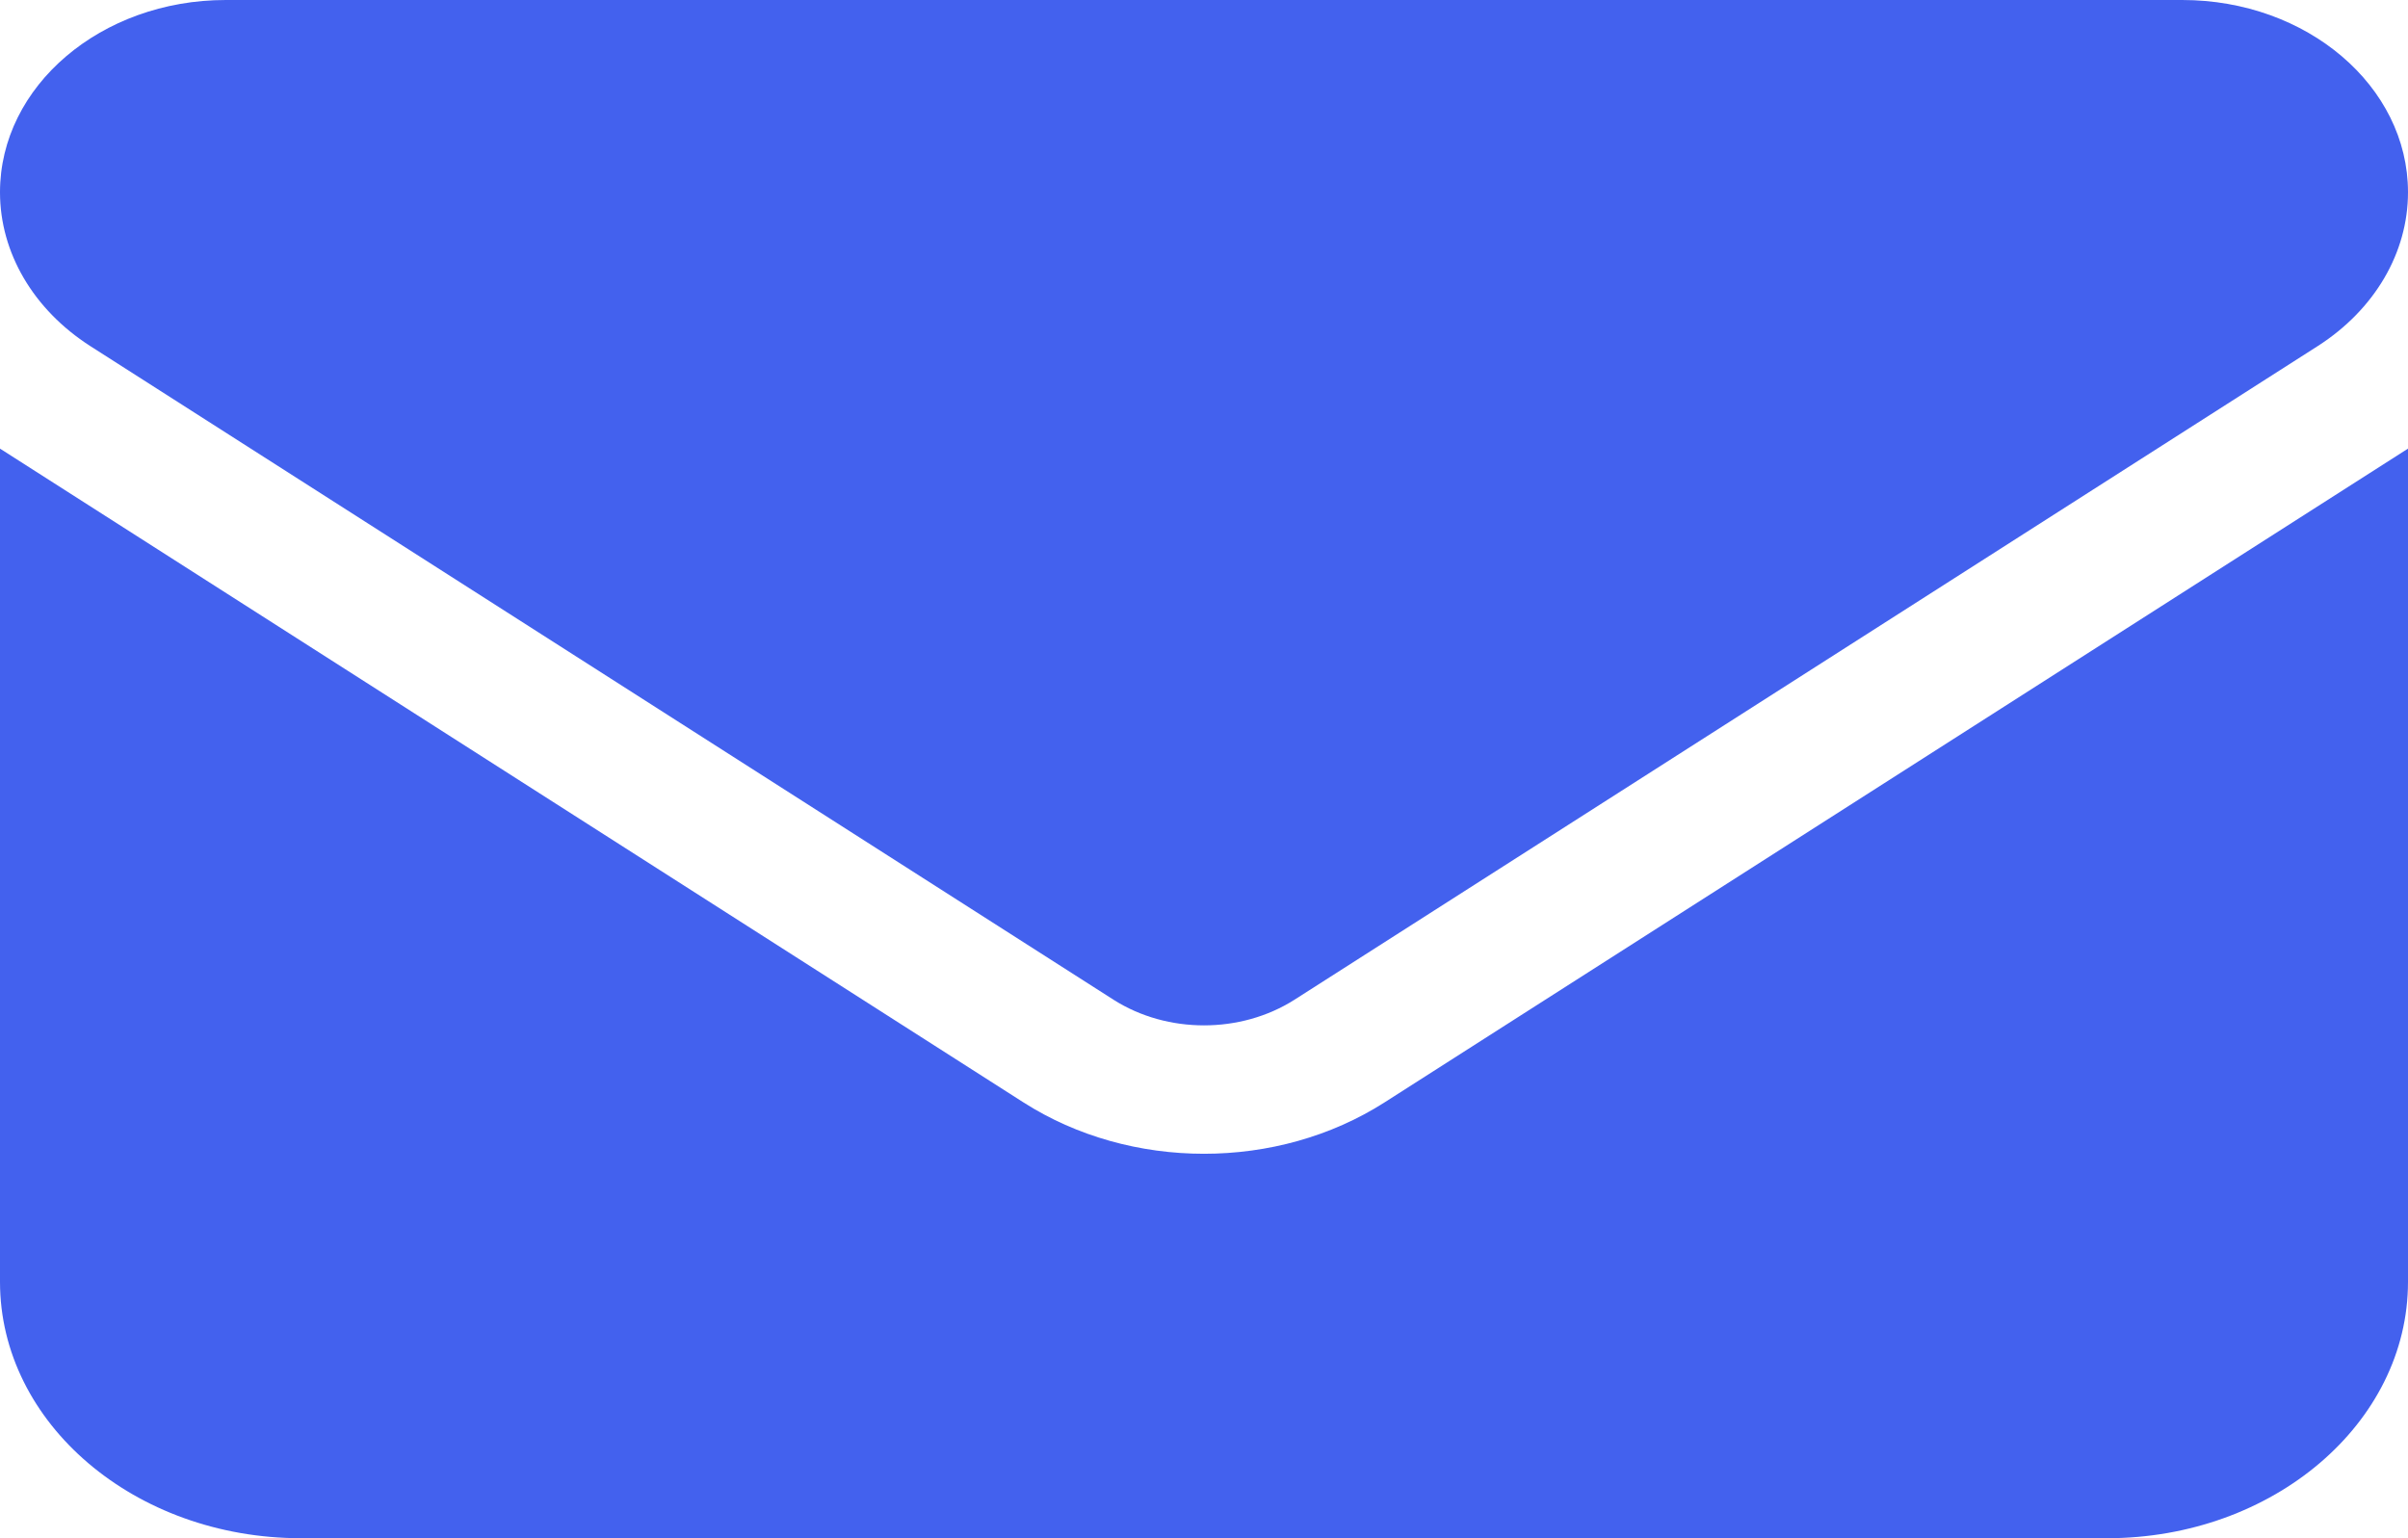 <svg width="36" height="23" viewBox="0 0 36 23" fill="none" xmlns="http://www.w3.org/2000/svg">
<path d="M32.625 0C34.488 0 36 1.287 36 2.875C36 3.779 35.501 4.63 34.65 5.175L19.35 14.95C18.548 15.459 17.452 15.459 16.65 14.95L1.35 5.175C0.5 4.63 0 3.779 0 2.875C0 1.287 1.511 0 3.375 0H32.625ZM15.3 16.483C16.903 17.508 19.097 17.508 20.7 16.483L36 6.708V19.167C36 21.281 33.982 23 31.5 23H4.5C2.014 23 0 21.281 0 19.167V6.708L15.3 16.483Z" fill="#4361EE"/>
</svg>
